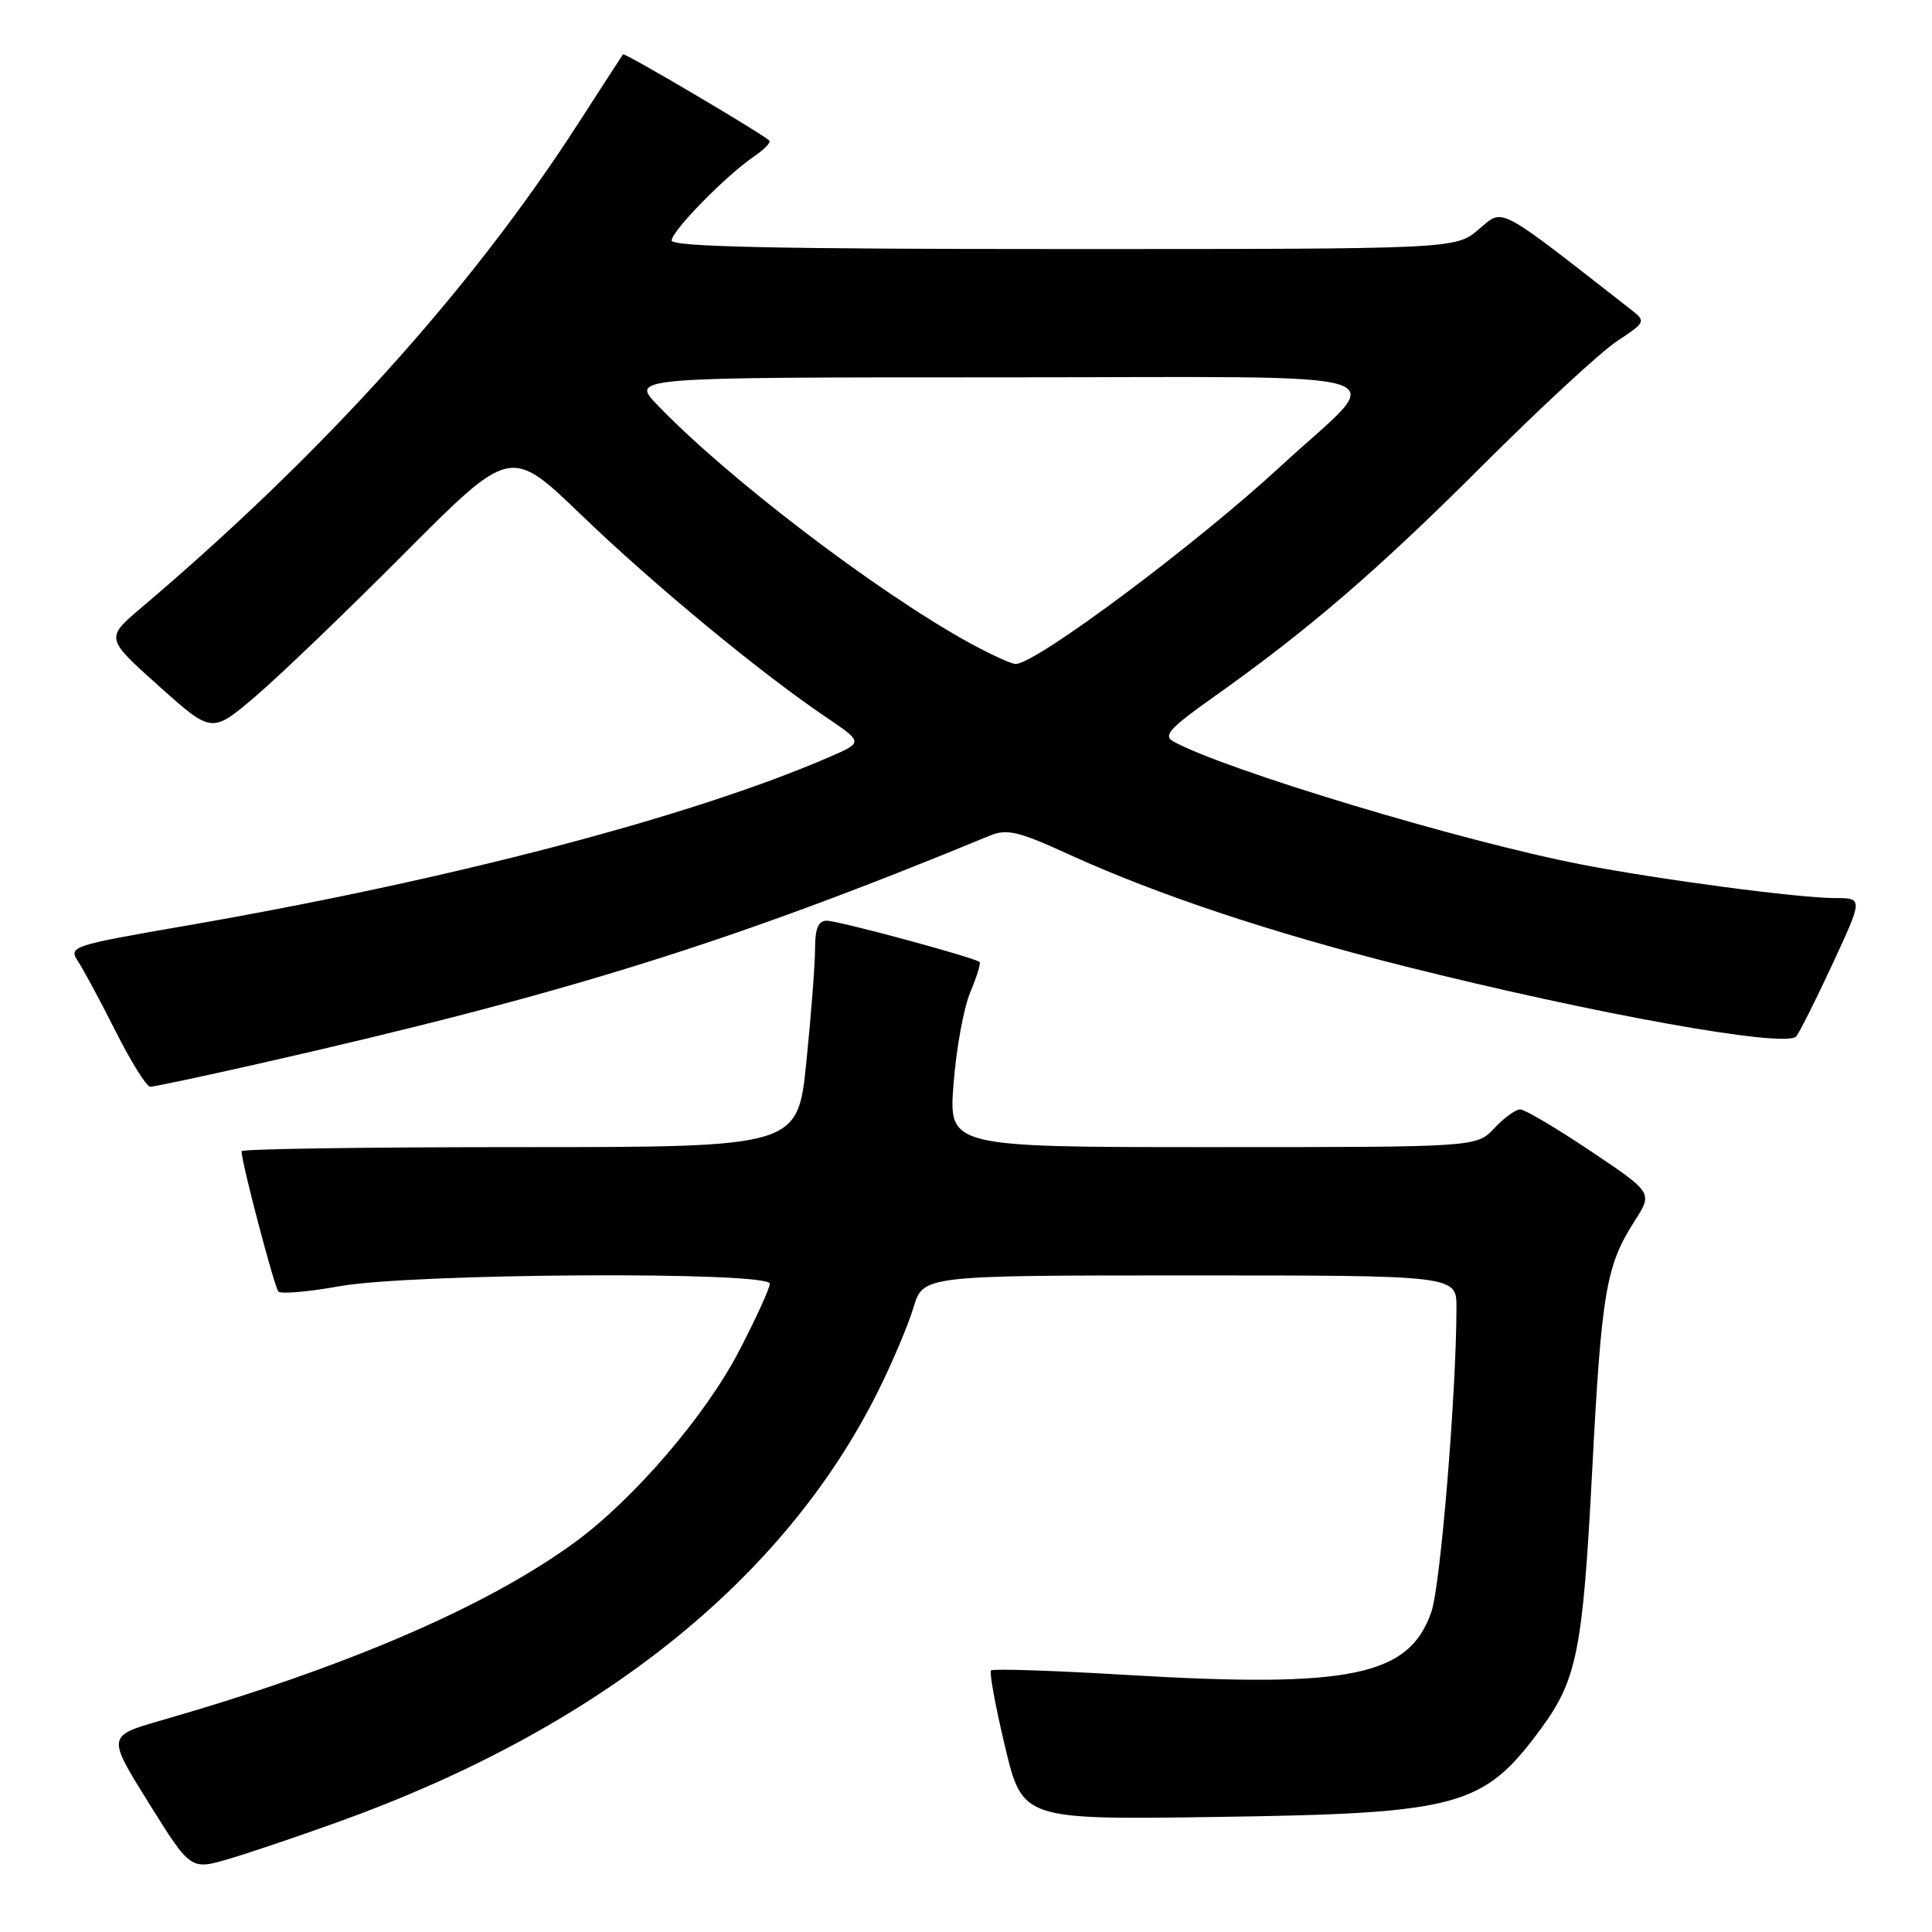 <?xml version="1.0" encoding="UTF-8" standalone="no"?>
<!DOCTYPE svg PUBLIC "-//W3C//DTD SVG 1.1//EN" "http://www.w3.org/Graphics/SVG/1.1/DTD/svg11.dtd" >
<svg xmlns="http://www.w3.org/2000/svg" xmlns:xlink="http://www.w3.org/1999/xlink" version="1.1" viewBox="0 0 256 256">
 <g >
 <path fill="currentColor"
d=" M 45.00 241.35 C 79.26 229.00 103.79 209.43 116.27 184.50 C 118.20 180.65 120.34 175.59 121.04 173.25 C 122.32 169.00 122.32 169.00 157.66 169.00 C 193.00 169.00 193.00 169.00 192.99 173.25 C 192.97 184.64 190.88 210.06 189.67 213.56 C 186.75 222.09 178.97 223.70 149.35 221.94 C 139.68 221.36 131.57 221.09 131.32 221.34 C 131.07 221.60 131.91 226.15 133.18 231.47 C 135.50 241.13 135.50 241.13 161.50 240.75 C 193.35 240.29 196.58 239.40 204.16 229.09 C 208.96 222.57 209.73 218.69 210.97 194.91 C 212.21 171.16 212.80 167.70 216.61 161.77 C 219.00 158.04 219.00 158.04 210.76 152.52 C 206.23 149.48 202.03 147.00 201.43 147.00 C 200.84 147.00 199.29 148.12 198.00 149.50 C 195.65 152.00 195.65 152.00 160.68 152.00 C 125.70 152.00 125.70 152.00 126.35 143.63 C 126.70 139.03 127.69 133.58 128.55 131.52 C 129.41 129.47 129.98 127.65 129.81 127.48 C 129.23 126.90 111.11 122.00 109.55 122.00 C 108.43 122.00 108.00 123.02 108.00 125.69 C 108.00 127.72 107.48 134.47 106.85 140.69 C 105.71 152.00 105.71 152.00 68.85 152.00 C 48.58 152.00 32.00 152.24 32.00 152.54 C 32.00 154.00 36.36 170.59 36.89 171.14 C 37.22 171.49 40.88 171.17 45.00 170.43 C 54.56 168.71 102.00 168.43 102.00 170.10 C 102.00 170.70 100.15 174.75 97.89 179.09 C 93.47 187.59 83.95 198.67 76.20 204.34 C 64.53 212.88 45.85 220.92 21.34 227.97 C 14.18 230.03 14.18 230.03 19.72 238.92 C 25.26 247.81 25.26 247.81 30.38 246.30 C 33.20 245.46 39.77 243.24 45.00 241.35 Z  M 34.14 140.98 C 74.77 131.78 96.71 124.94 131.15 110.73 C 133.42 109.79 134.95 110.15 141.65 113.22 C 153.25 118.52 168.52 123.61 185.99 128.00 C 211.24 134.35 236.57 138.90 237.99 137.34 C 238.41 136.88 240.58 132.56 242.81 127.75 C 246.87 119.00 246.87 119.00 243.12 119.00 C 238.39 119.00 219.95 116.56 209.65 114.57 C 193.82 111.52 162.10 101.95 155.45 98.23 C 154.10 97.48 155.03 96.45 160.65 92.47 C 173.34 83.49 182.43 75.67 196.41 61.71 C 204.06 54.07 212.08 46.65 214.24 45.22 C 218.06 42.69 218.11 42.59 216.16 41.06 C 198.05 26.92 199.29 27.58 195.93 30.40 C 192.85 33.00 192.85 33.00 140.92 33.00 C 102.95 33.00 89.00 32.70 89.00 31.87 C 89.00 30.60 96.20 23.25 99.94 20.71 C 101.28 19.79 102.18 18.86 101.94 18.63 C 100.84 17.61 82.74 6.93 82.55 7.20 C 82.43 7.37 79.73 11.53 76.55 16.46 C 62.39 38.41 42.81 60.10 18.72 80.53 C 13.97 84.56 13.97 84.56 21.02 90.88 C 28.07 97.19 28.07 97.19 33.77 92.34 C 36.91 89.68 45.82 81.13 53.56 73.35 C 67.65 59.21 67.65 59.21 76.99 68.20 C 86.58 77.44 100.71 89.12 109.44 95.02 C 114.38 98.36 114.38 98.36 109.94 100.29 C 91.73 108.19 59.91 116.54 24.76 122.64 C 9.29 125.32 9.04 125.41 10.38 127.45 C 11.12 128.59 13.38 132.79 15.38 136.77 C 17.39 140.74 19.42 144.00 19.91 144.00 C 20.39 144.00 26.80 142.64 34.14 140.98 Z  M 128.34 85.12 C 116.06 78.34 96.28 63.25 87.05 53.60 C 83.61 50.00 83.61 50.00 132.38 50.00 C 188.43 50.00 183.96 48.60 169.77 61.71 C 158.49 72.14 137.20 88.03 134.57 87.98 C 133.98 87.97 131.18 86.68 128.34 85.12 Z "/>
</g>
</svg>